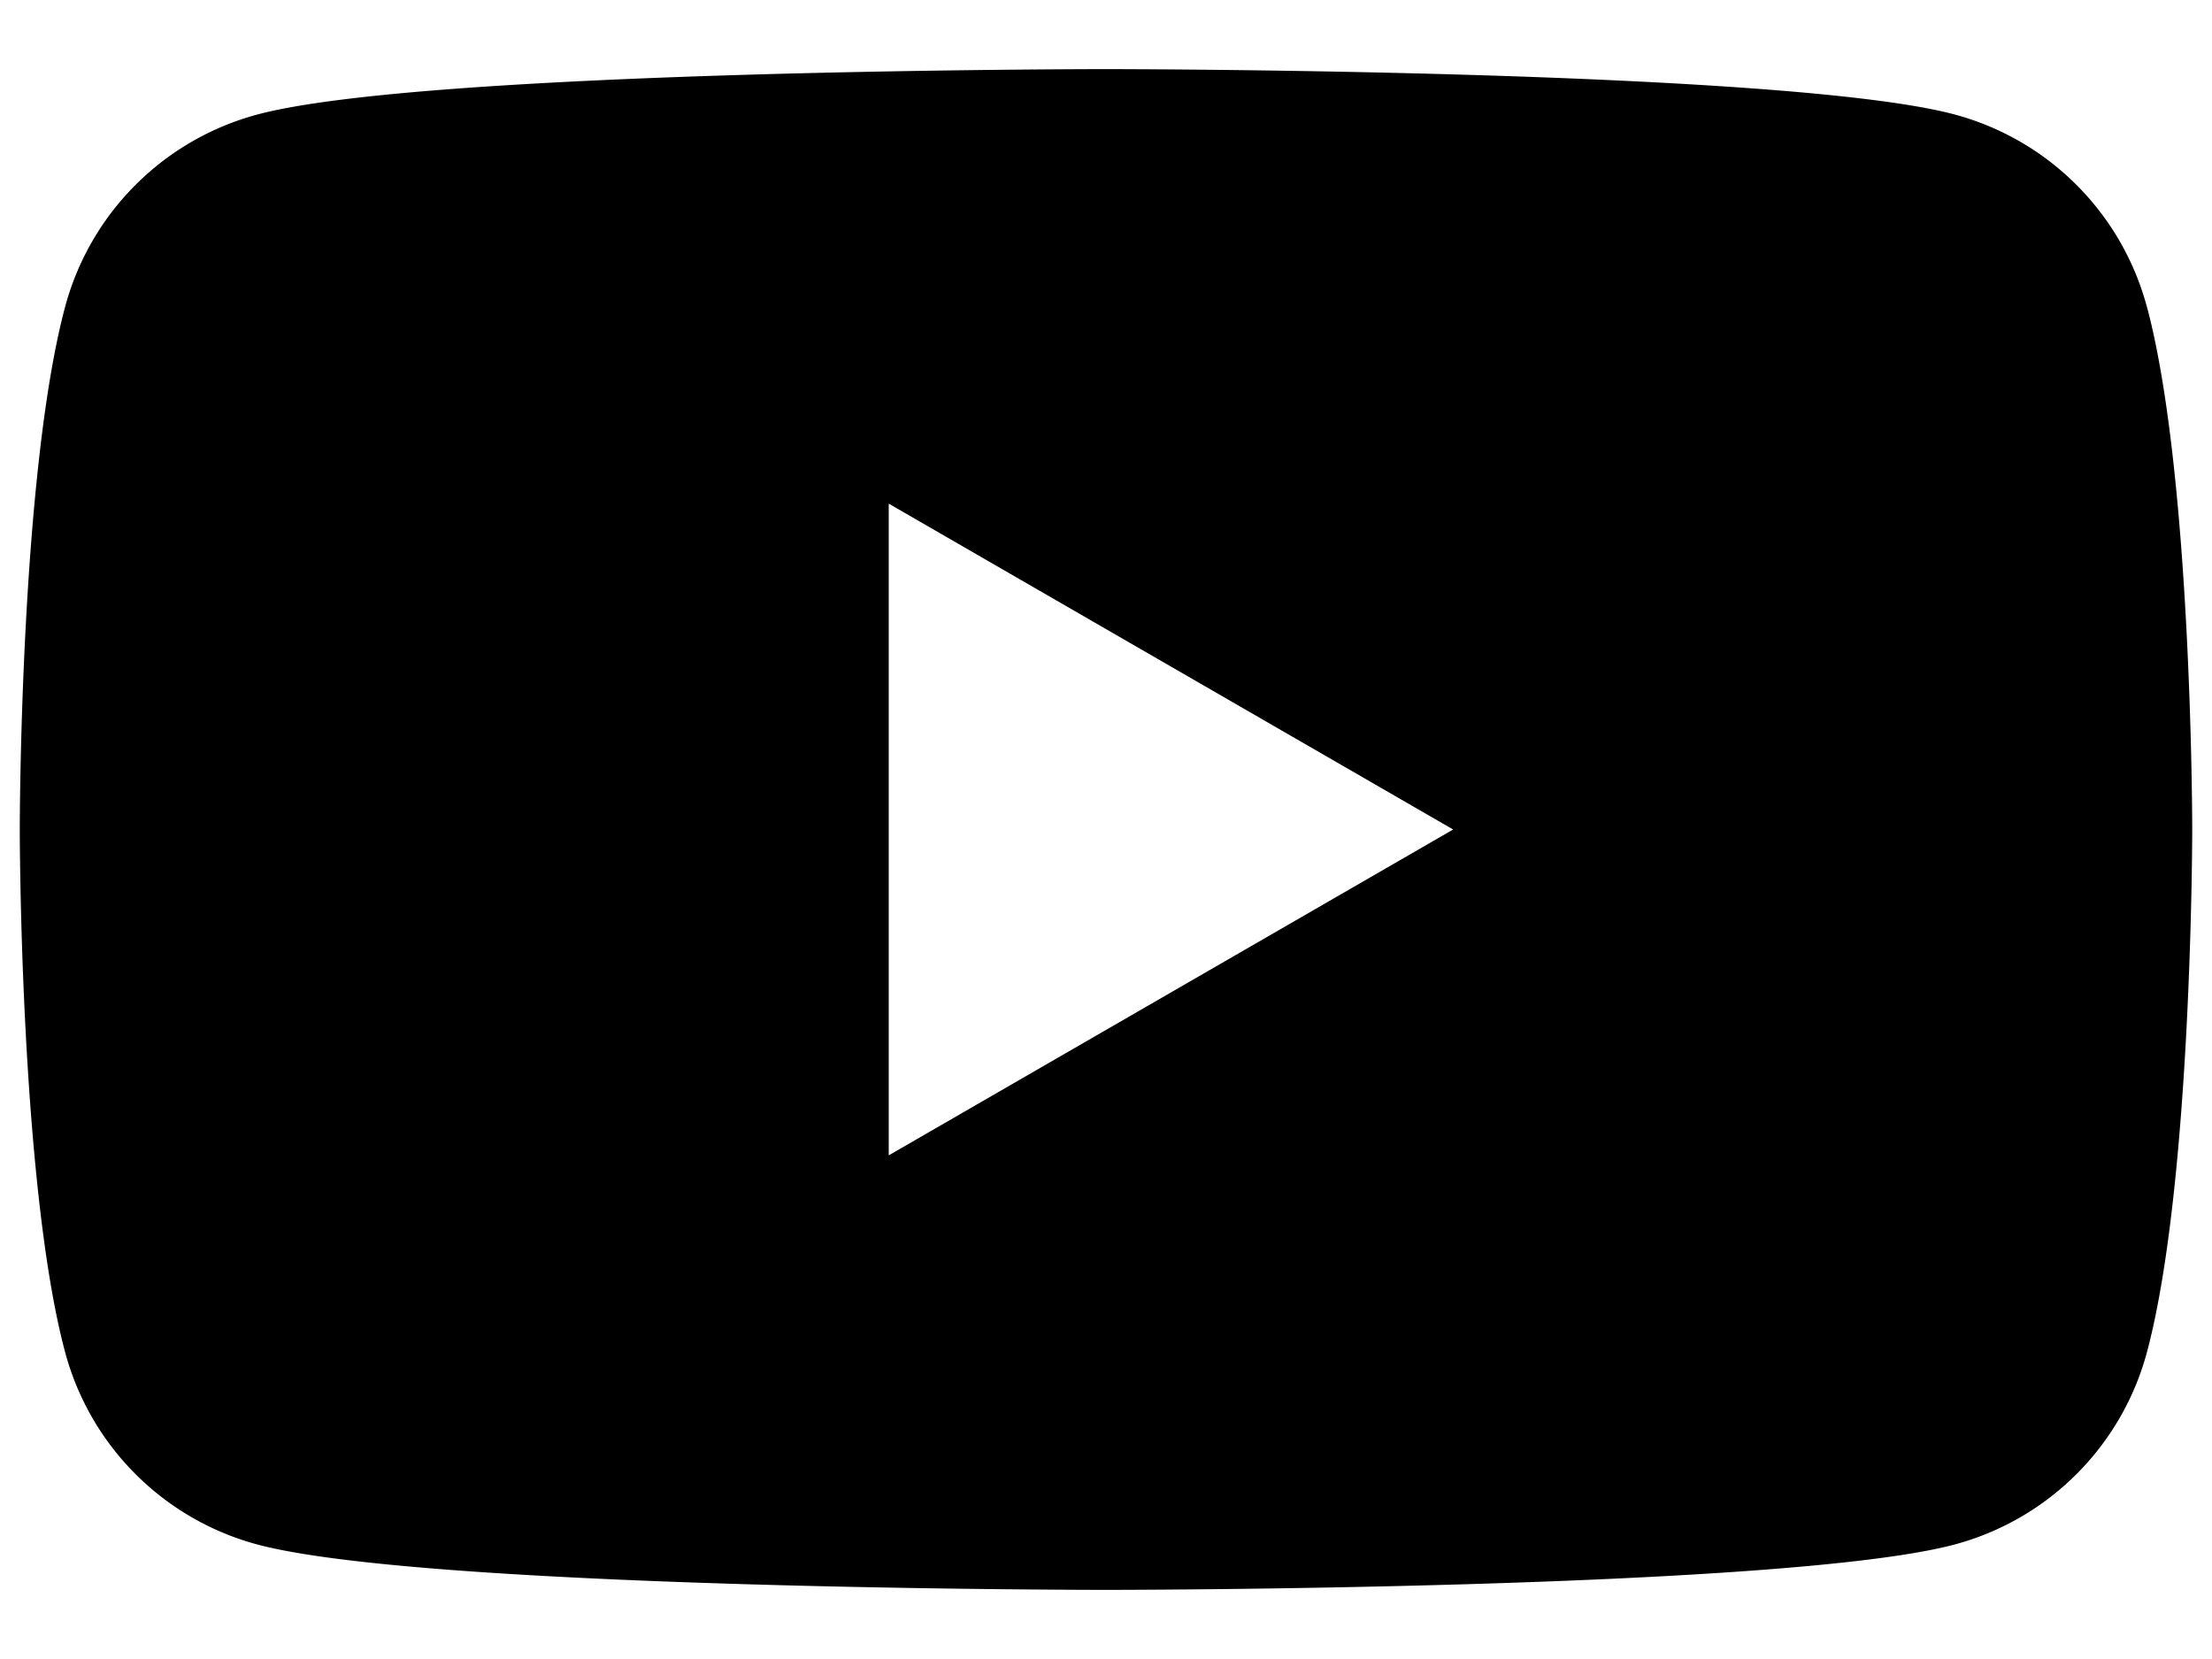 <svg width="1600" height="1200" viewBox="0 0 1600 1200" xmlns="http://www.w3.org/2000/svg"><path d="M642.85 835.7V364.3L1051.1 600 642.85 835.7zm910-613.95A196.85 196.85 0 001414 82.85C1291.4 50 799.95 50 799.95 50s-491.3 0-613.85 32.85a196.8 196.8 0 00-138.95 138.9C14.3 344.3 14.3 600 14.3 600s0 255.7 32.85 378.25a196.8 196.8 0 00138.9 138.9C308.6 1150 800 1150 800 1150s491.4 0 613.95-32.85a196.85 196.85 0 00138.95-138.9C1585.7 855.7 1585.7 600 1585.7 600s0-255.7-32.8-378.25z" fill-rule="evenodd"/></svg>